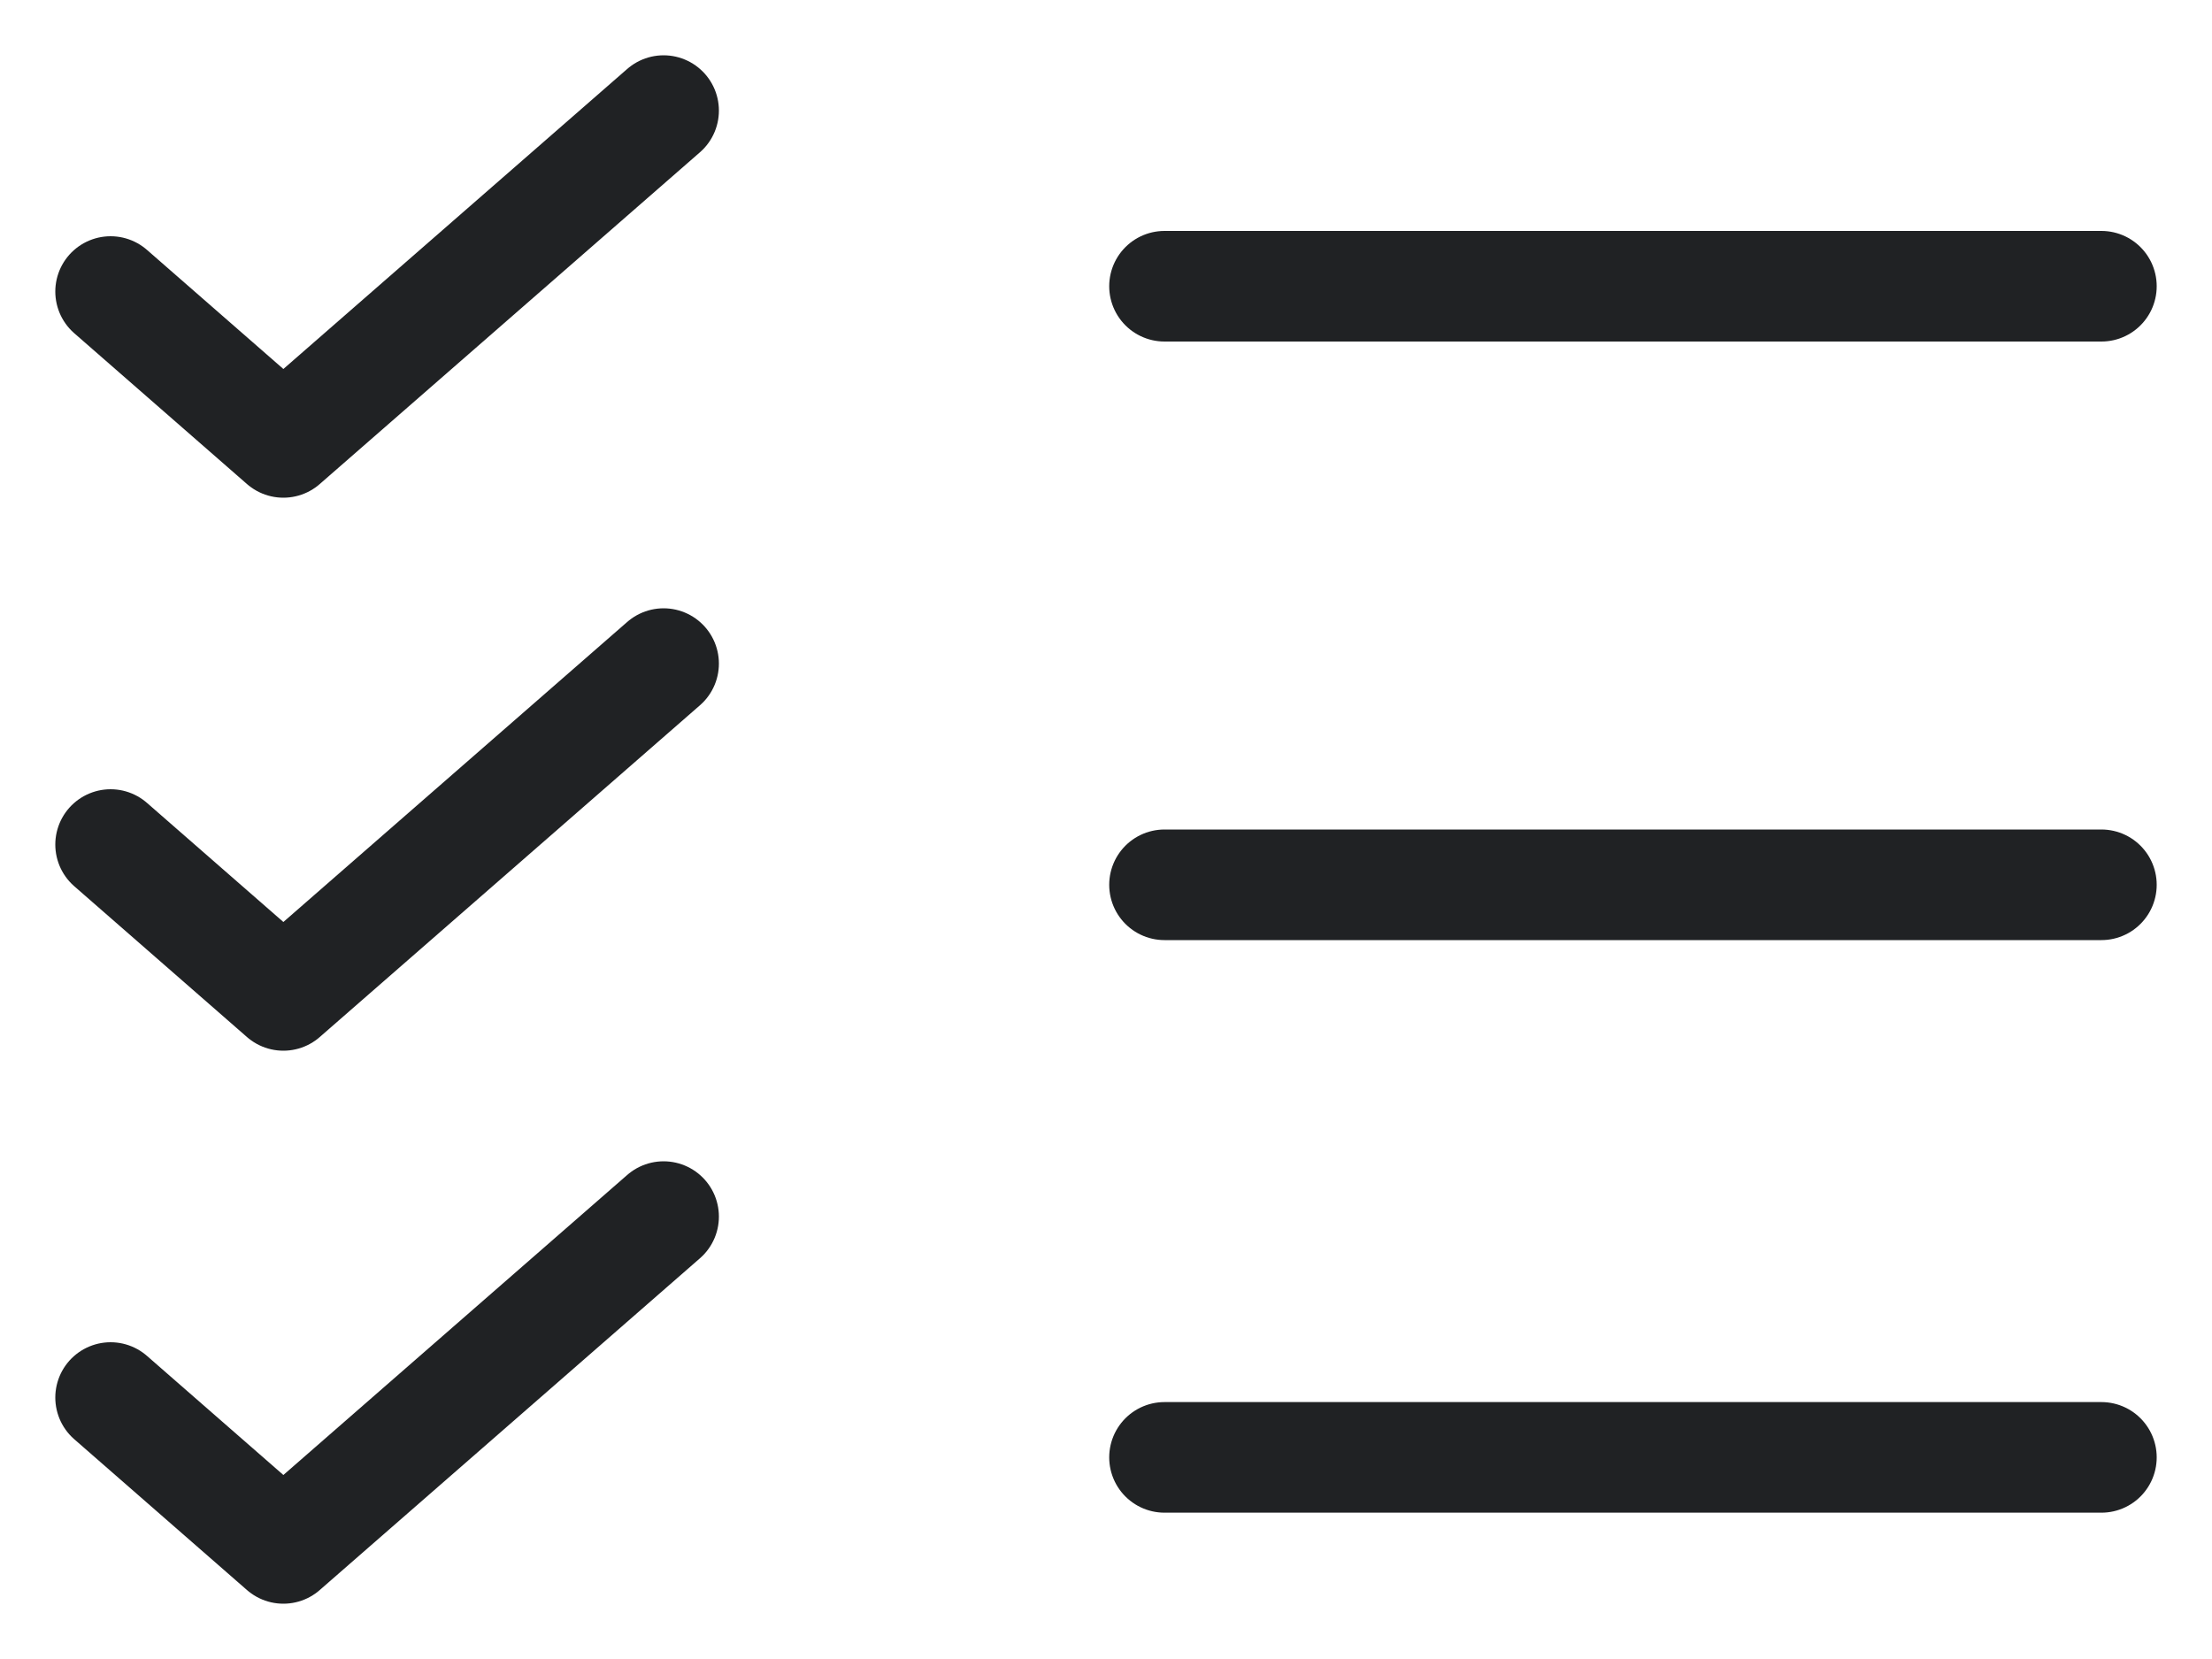 <svg width="20" height="15" viewBox="0 0 20 15" fill="none" xmlns="http://www.w3.org/2000/svg">
<path d="M10.529 13.177H19" stroke="#202224" stroke-linecap="round"/>
<path d="M10.529 8H19" stroke="#202224" stroke-linecap="round"/>
<path d="M10.529 2.588H19" stroke="#202224" stroke-linecap="round"/>
<path d="M6 1L2.562 4L1 2.636" stroke="#202224" stroke-linecap="round" stroke-linejoin="round"/>
<path d="M6 6L2.562 9L1 7.636" stroke="#202224" stroke-linecap="round" stroke-linejoin="round"/>
<path d="M6 11L2.562 14L1 12.636" stroke="#202224" stroke-linecap="round" stroke-linejoin="round"/>
</svg>
